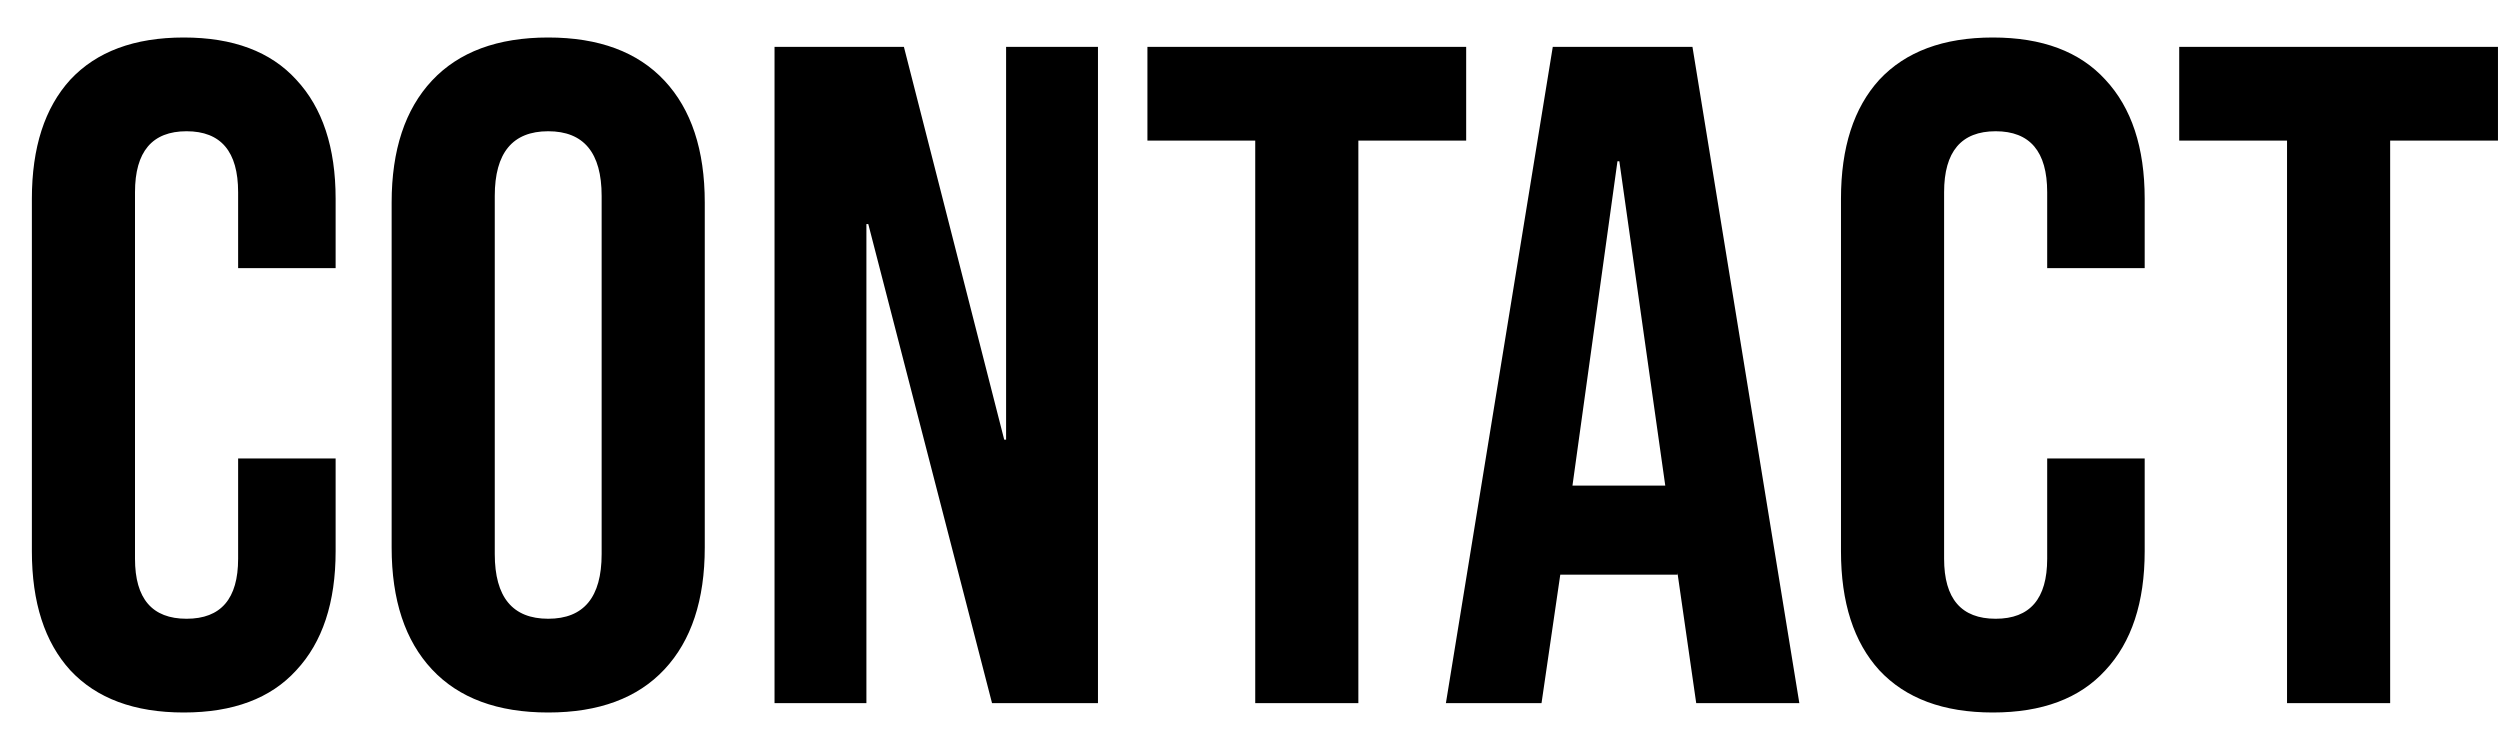 <svg width="64" height="19" viewBox="0 0 64 19" fill="none" xmlns="http://www.w3.org/2000/svg">
<path d="M4.704 18.24C3.44 18.24 2.472 17.88 1.8 17.16C1.144 16.44 0.816 15.424 0.816 14.112V5.088C0.816 3.776 1.144 2.76 1.8 2.04C2.472 1.32 3.44 0.96 4.704 0.96C5.968 0.96 6.928 1.32 7.584 2.04C8.256 2.76 8.592 3.776 8.592 5.088V6.864H6.096V4.92C6.096 3.88 5.656 3.36 4.776 3.36C3.896 3.36 3.456 3.88 3.456 4.92V14.304C3.456 15.328 3.896 15.84 4.776 15.84C5.656 15.84 6.096 15.328 6.096 14.304V11.736H8.592V14.112C8.592 15.424 8.256 16.44 7.584 17.16C6.928 17.88 5.968 18.24 4.704 18.24ZM14.034 18.24C12.738 18.24 11.746 17.872 11.058 17.136C10.37 16.4 10.026 15.36 10.026 14.016V5.184C10.026 3.84 10.37 2.8 11.058 2.064C11.746 1.328 12.738 0.96 14.034 0.96C15.33 0.96 16.322 1.328 17.01 2.064C17.698 2.8 18.042 3.84 18.042 5.184V14.016C18.042 15.36 17.698 16.4 17.01 17.136C16.322 17.872 15.33 18.24 14.034 18.24ZM14.034 15.84C14.946 15.84 15.402 15.288 15.402 14.184V5.016C15.402 3.912 14.946 3.36 14.034 3.36C13.122 3.36 12.666 3.912 12.666 5.016V14.184C12.666 15.288 13.122 15.84 14.034 15.84ZM19.828 1.2H23.14L25.708 11.256H25.756V1.2H28.108V18H25.396L22.228 5.736H22.18V18H19.828V1.2ZM32.134 3.6H29.374V1.2H37.534V3.6H34.774V18H32.134V3.6ZM39.751 1.2H43.327L46.063 18H43.423L42.943 14.664V14.712H39.943L39.463 18H37.015L39.751 1.2ZM42.631 12.432L41.455 4.128H41.407L40.255 12.432H42.631ZM51.017 18.24C49.752 18.24 48.785 17.88 48.112 17.16C47.456 16.44 47.129 15.424 47.129 14.112V5.088C47.129 3.776 47.456 2.76 48.112 2.04C48.785 1.32 49.752 0.96 51.017 0.96C52.281 0.96 53.24 1.32 53.897 2.04C54.569 2.76 54.904 3.776 54.904 5.088V6.864H52.408V4.92C52.408 3.88 51.968 3.36 51.089 3.36C50.209 3.36 49.769 3.88 49.769 4.92V14.304C49.769 15.328 50.209 15.84 51.089 15.84C51.968 15.84 52.408 15.328 52.408 14.304V11.736H54.904V14.112C54.904 15.424 54.569 16.44 53.897 17.16C53.24 17.88 52.281 18.24 51.017 18.24ZM58.548 3.6H55.788V1.2H63.948V3.6H61.188V18H58.548V3.6Z" fill="black"/>
</svg>
